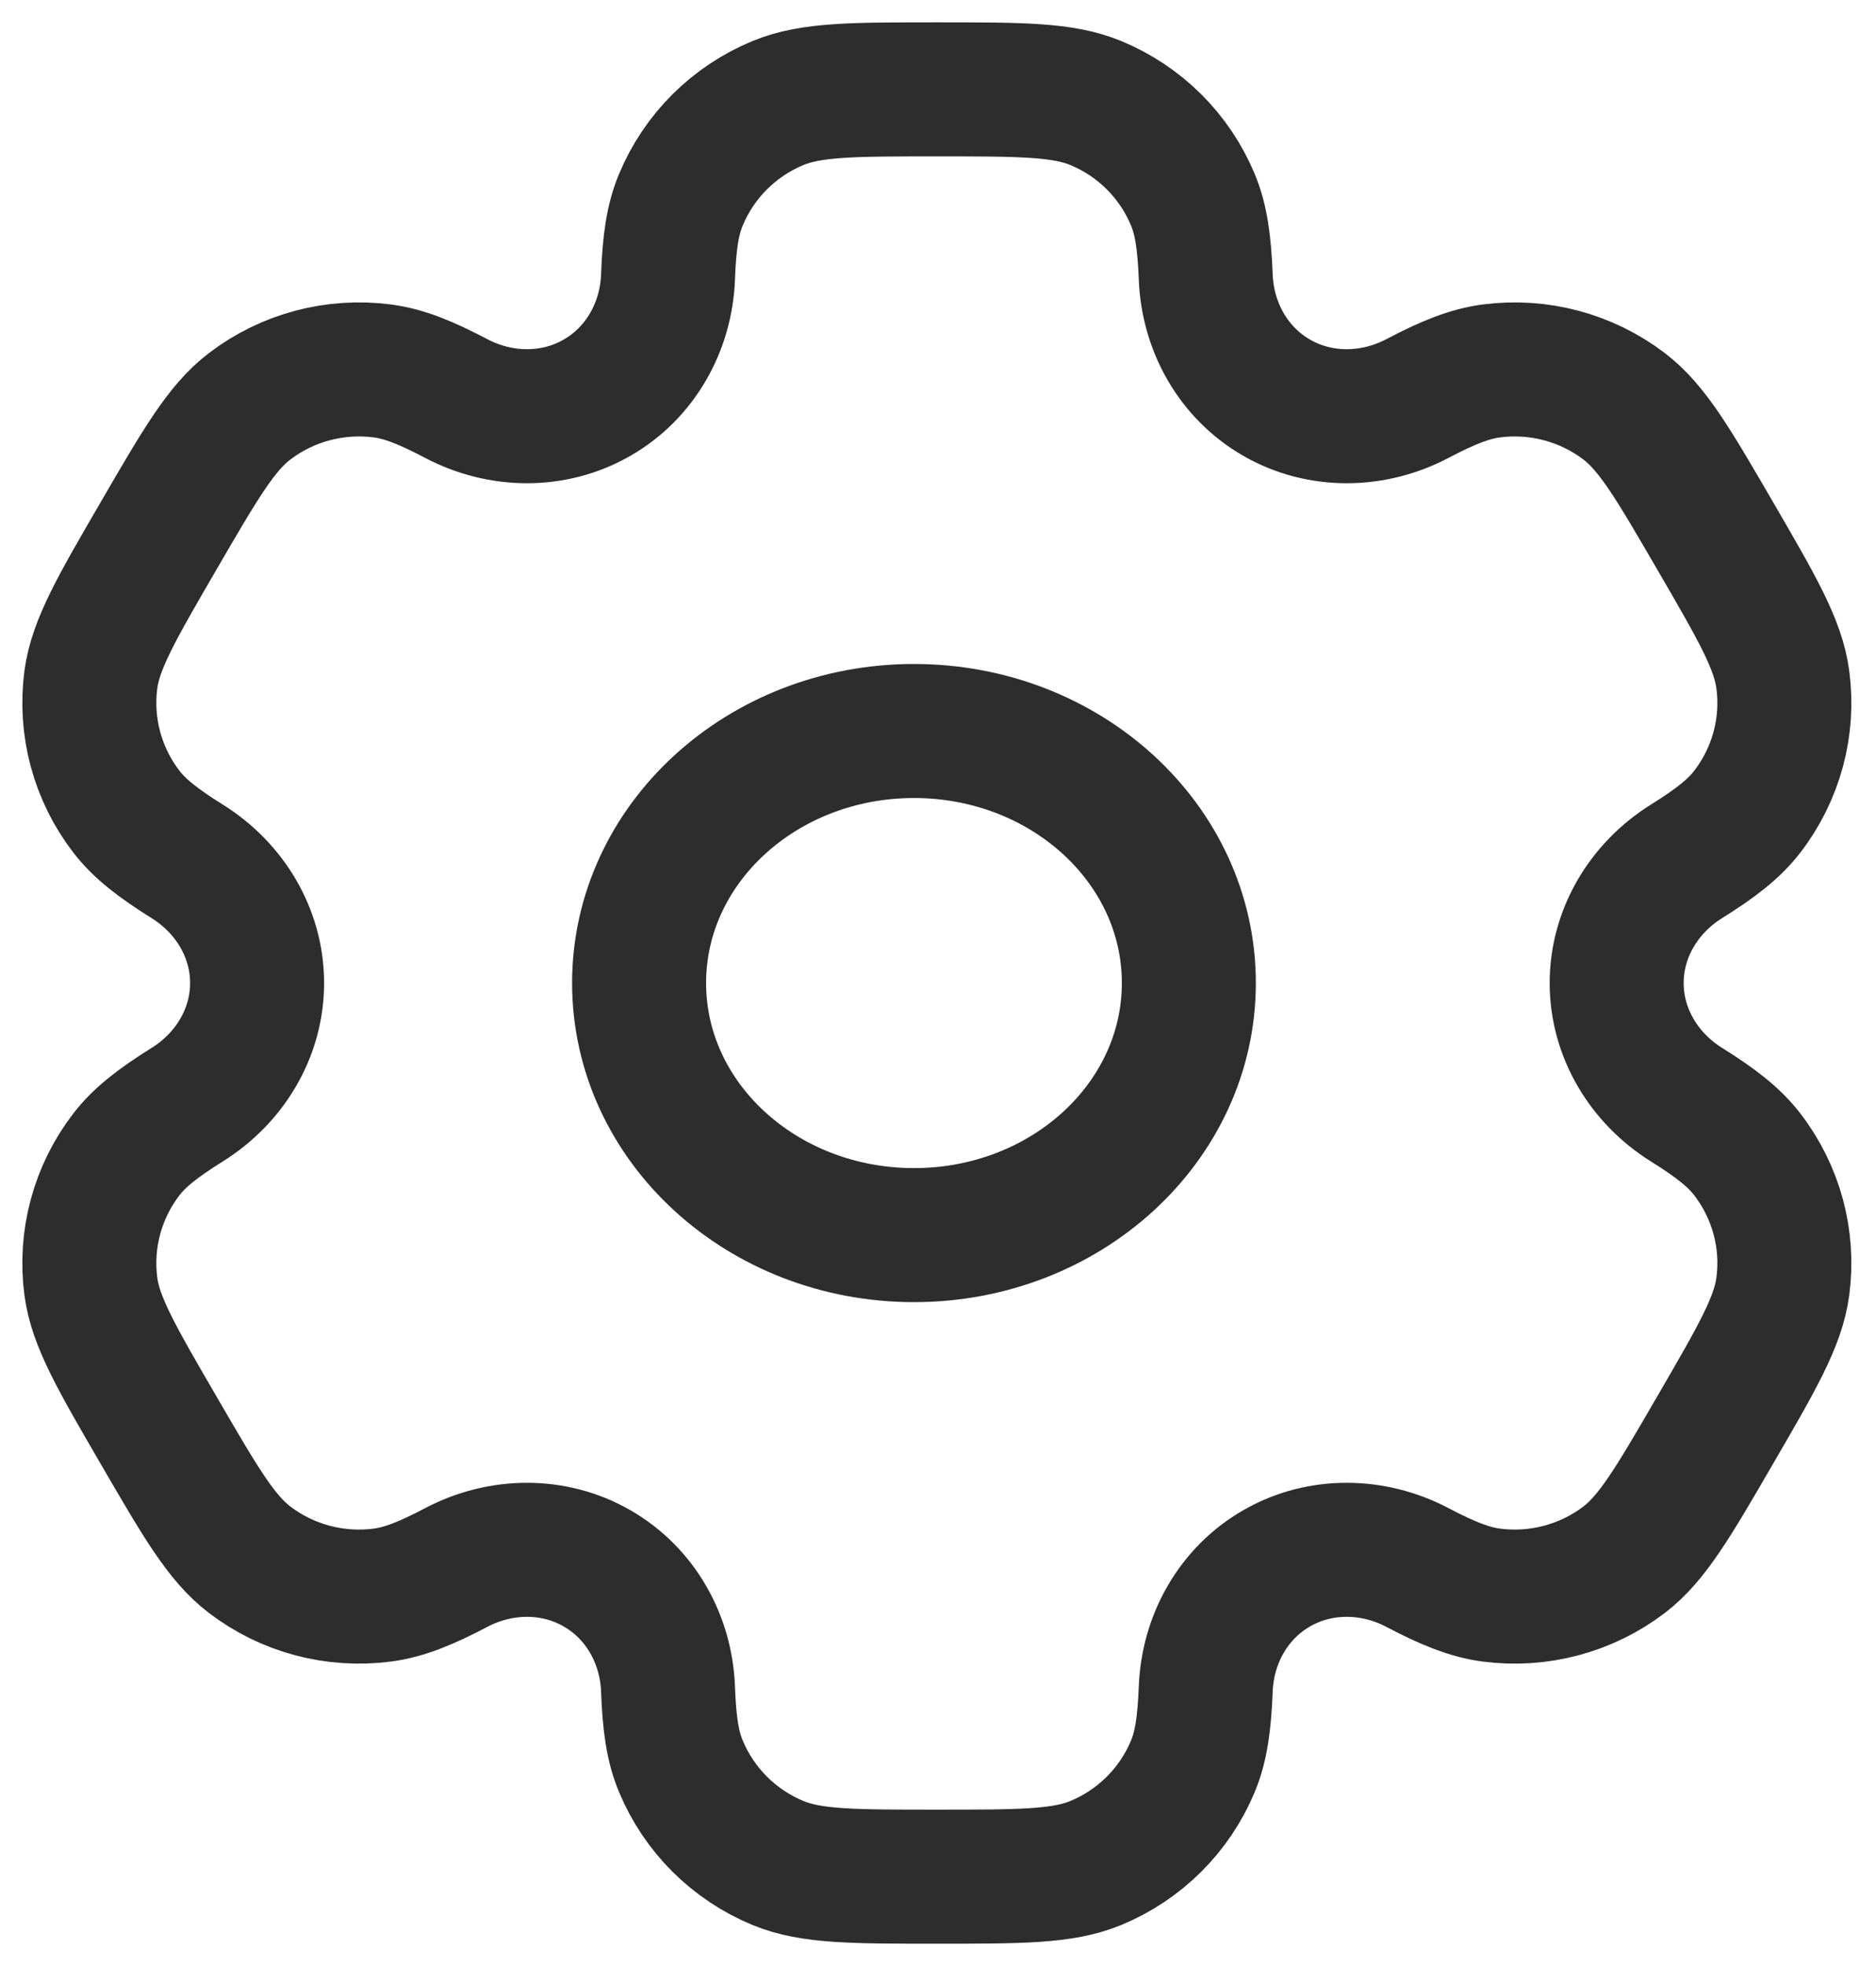 <svg width="21" height="22" viewBox="0 0 21 22" fill="none" xmlns="http://www.w3.org/2000/svg">
<path d="M10.231 13.821C11.931 13.821 13.308 12.558 13.308 11C13.308 9.442 11.931 8.18 10.231 8.18C8.532 8.18 7.154 9.442 7.154 11C7.154 12.558 8.532 13.821 10.231 13.821Z" stroke="#2D2D2D" stroke-width="1.5"/>
<path d="M12.264 1.152C11.894 1 11.425 1 10.487 1C9.549 1 9.081 1 8.711 1.152C8.218 1.355 7.826 1.745 7.622 2.235C7.528 2.458 7.492 2.719 7.478 3.098C7.457 3.656 7.169 4.172 6.682 4.451C6.196 4.73 5.602 4.72 5.106 4.459C4.768 4.281 4.523 4.183 4.282 4.151C3.752 4.082 3.217 4.224 2.794 4.547C2.476 4.789 2.242 5.193 1.773 6C1.304 6.807 1.07 7.21 1.017 7.605C0.948 8.131 1.091 8.663 1.416 9.084C1.564 9.276 1.773 9.437 2.096 9.639C2.572 9.936 2.878 10.442 2.878 11C2.878 11.558 2.572 12.064 2.096 12.361C1.773 12.563 1.564 12.724 1.416 12.916C1.091 13.337 0.948 13.869 1.017 14.395C1.069 14.789 1.304 15.193 1.773 16C2.242 16.807 2.476 17.211 2.794 17.453C3.217 17.776 3.752 17.918 4.281 17.849C4.523 17.817 4.768 17.719 5.106 17.541C5.602 17.28 6.196 17.27 6.682 17.549C7.169 17.828 7.457 18.344 7.478 18.902C7.492 19.282 7.528 19.542 7.622 19.765C7.826 20.255 8.218 20.645 8.711 20.848C9.081 21 9.549 21 10.487 21C11.425 21 11.894 21 12.264 20.848C12.757 20.645 13.149 20.255 13.353 19.765C13.446 19.542 13.482 19.282 13.497 18.902C13.518 18.344 13.806 17.828 14.292 17.549C14.778 17.27 15.372 17.28 15.868 17.541C16.206 17.719 16.451 17.817 16.693 17.849C17.222 17.918 17.757 17.776 18.181 17.453C18.498 17.21 18.733 16.807 19.201 16C19.67 15.193 19.905 14.789 19.957 14.395C20.027 13.869 19.883 13.337 19.558 12.916C19.41 12.724 19.202 12.563 18.878 12.361C18.403 12.064 18.097 11.558 18.097 11C18.097 10.442 18.403 9.936 18.878 9.639C19.202 9.437 19.41 9.276 19.558 9.084C19.883 8.663 20.027 8.131 19.957 7.605C19.905 7.211 19.671 6.807 19.202 6C18.733 5.193 18.498 4.789 18.181 4.547C17.757 4.224 17.222 4.082 16.693 4.151C16.451 4.183 16.206 4.281 15.868 4.459C15.372 4.72 14.778 4.73 14.292 4.451C13.806 4.172 13.518 3.656 13.497 3.098C13.482 2.718 13.446 2.458 13.353 2.235C13.149 1.745 12.757 1.355 12.264 1.152Z" stroke="#2D2D2D" stroke-width="1.5"/>
</svg>
